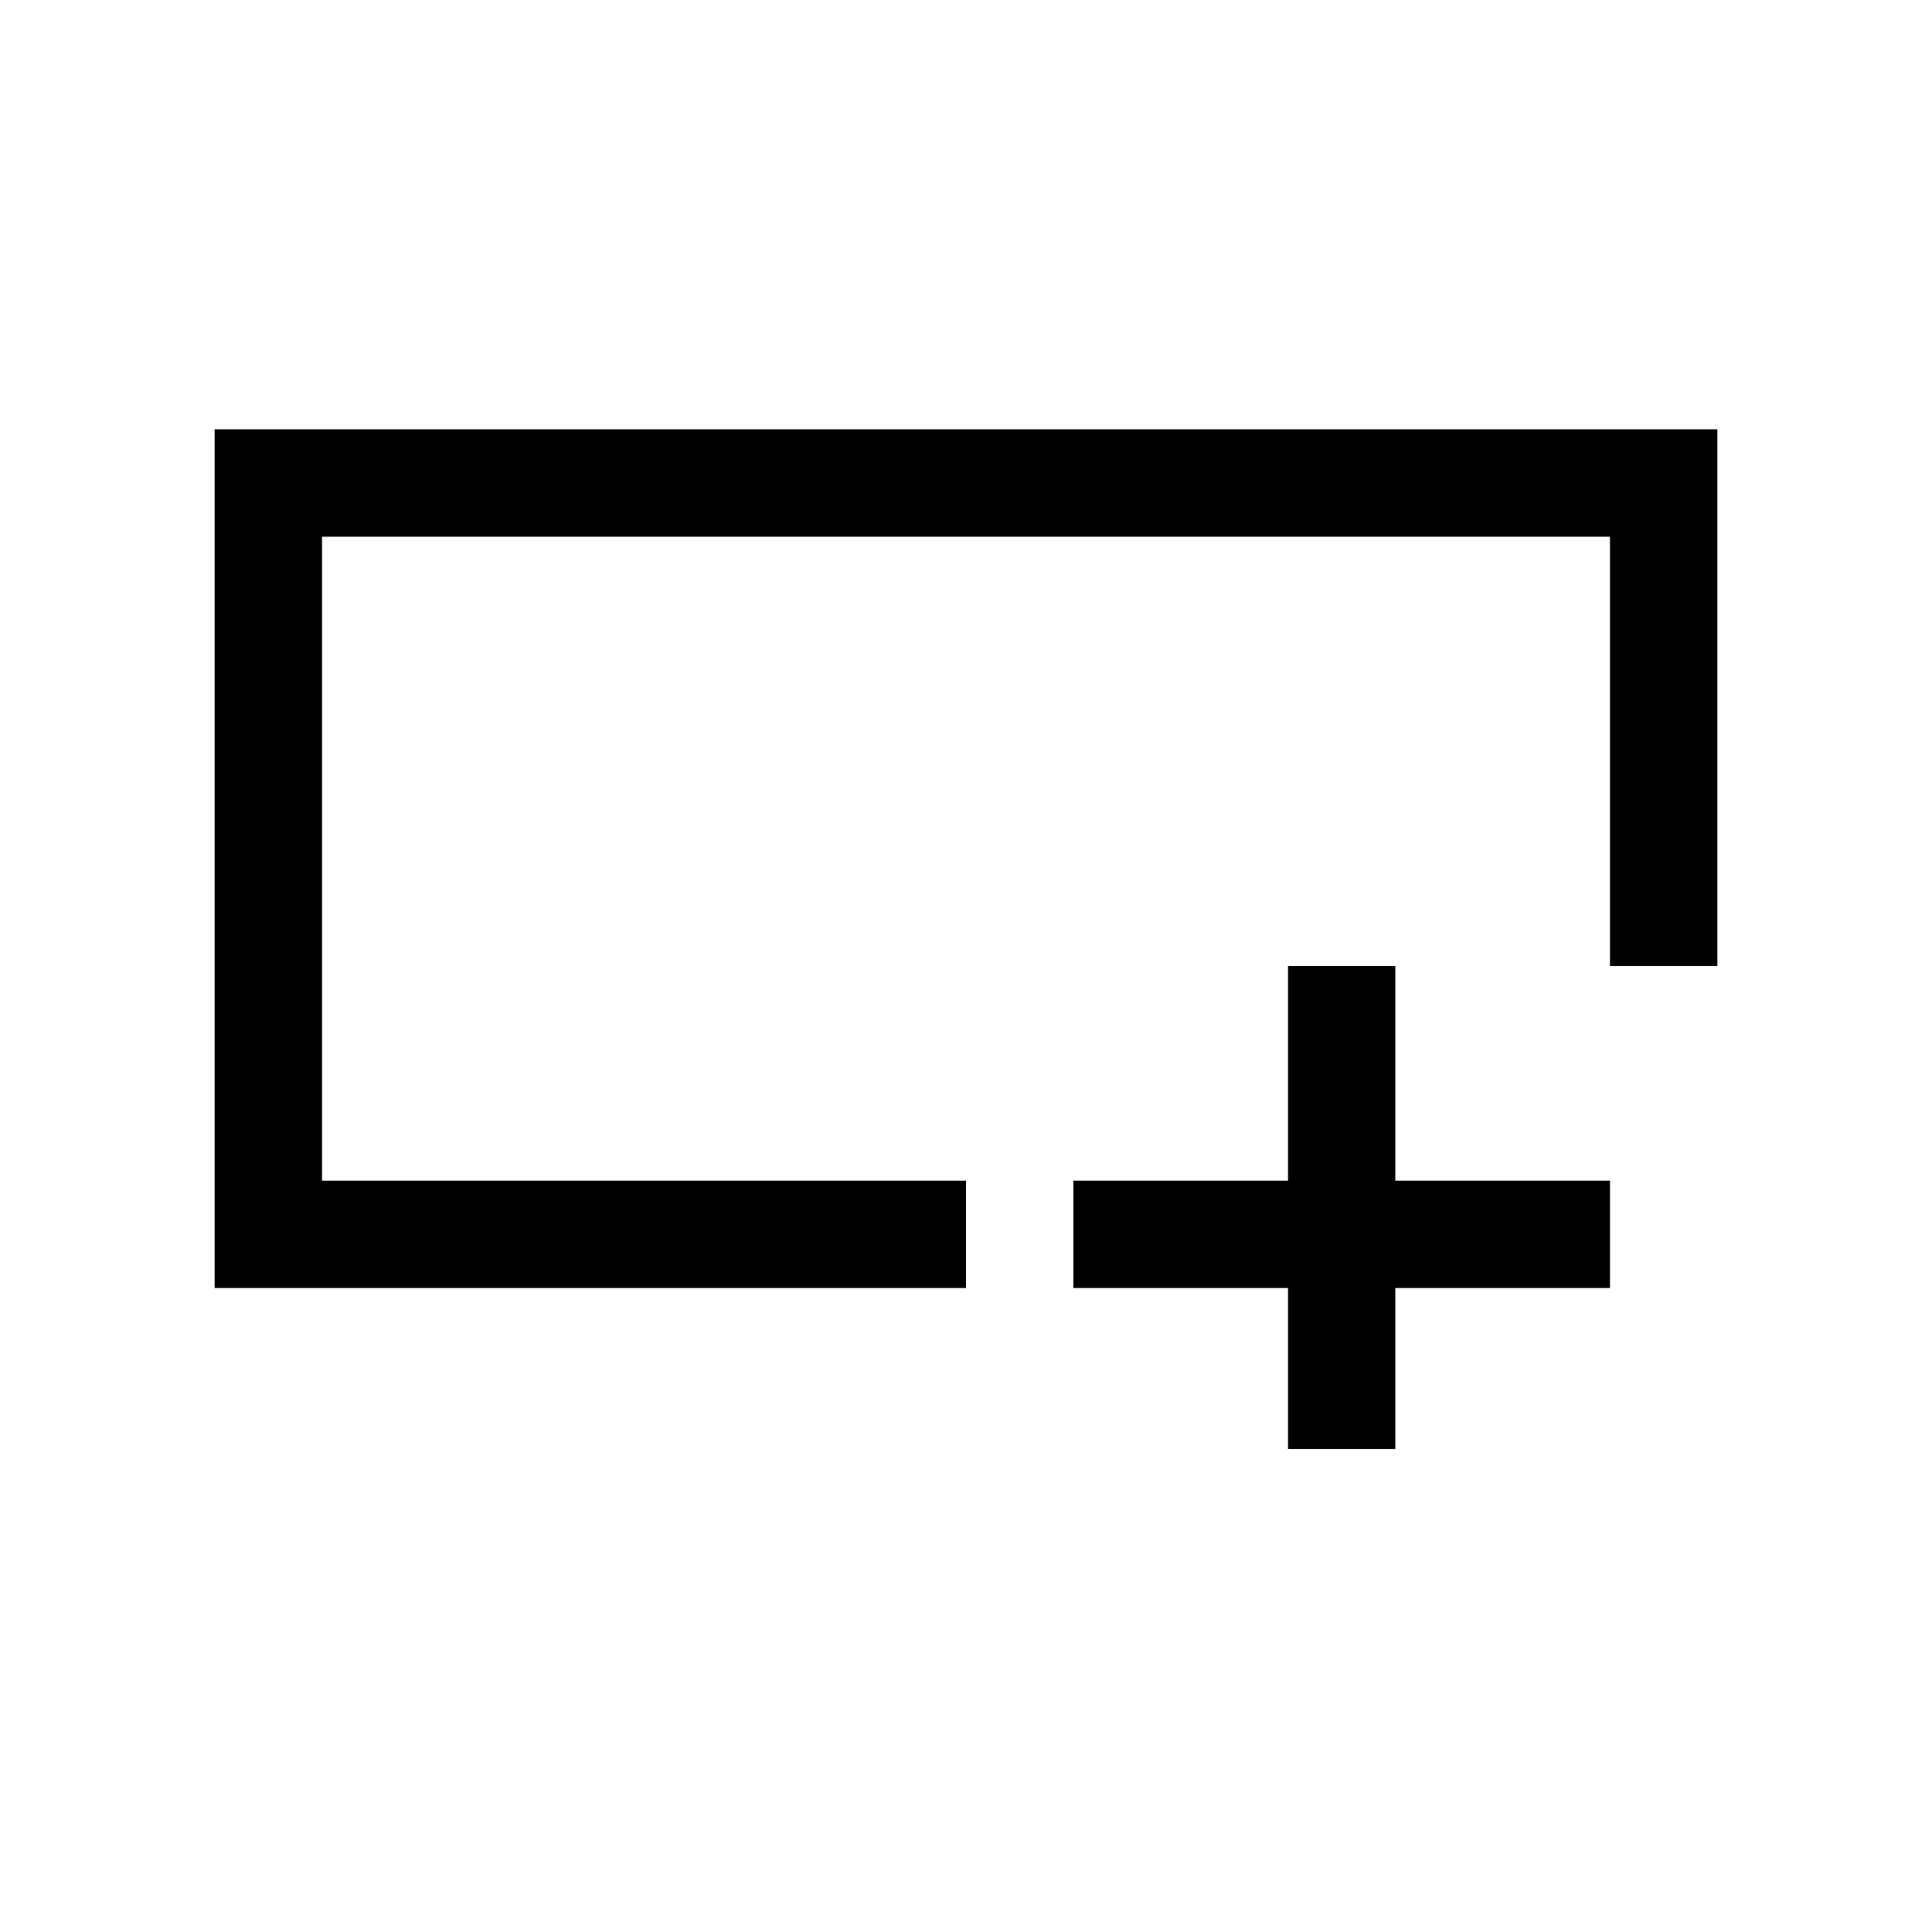 <svg xmlns="http://www.w3.org/2000/svg" fill="none" viewBox="0 0 18 18"><path d="M2 4v8h7v-1H3V5h12v4h1V4Zm10 5v2h-2v1h2v1.5h1V12h2v-1h-2V9Z" style="color:#000;vector-effect:non-scaling-stroke;fill:currentColor;-inkscape-stroke:none"/></svg>